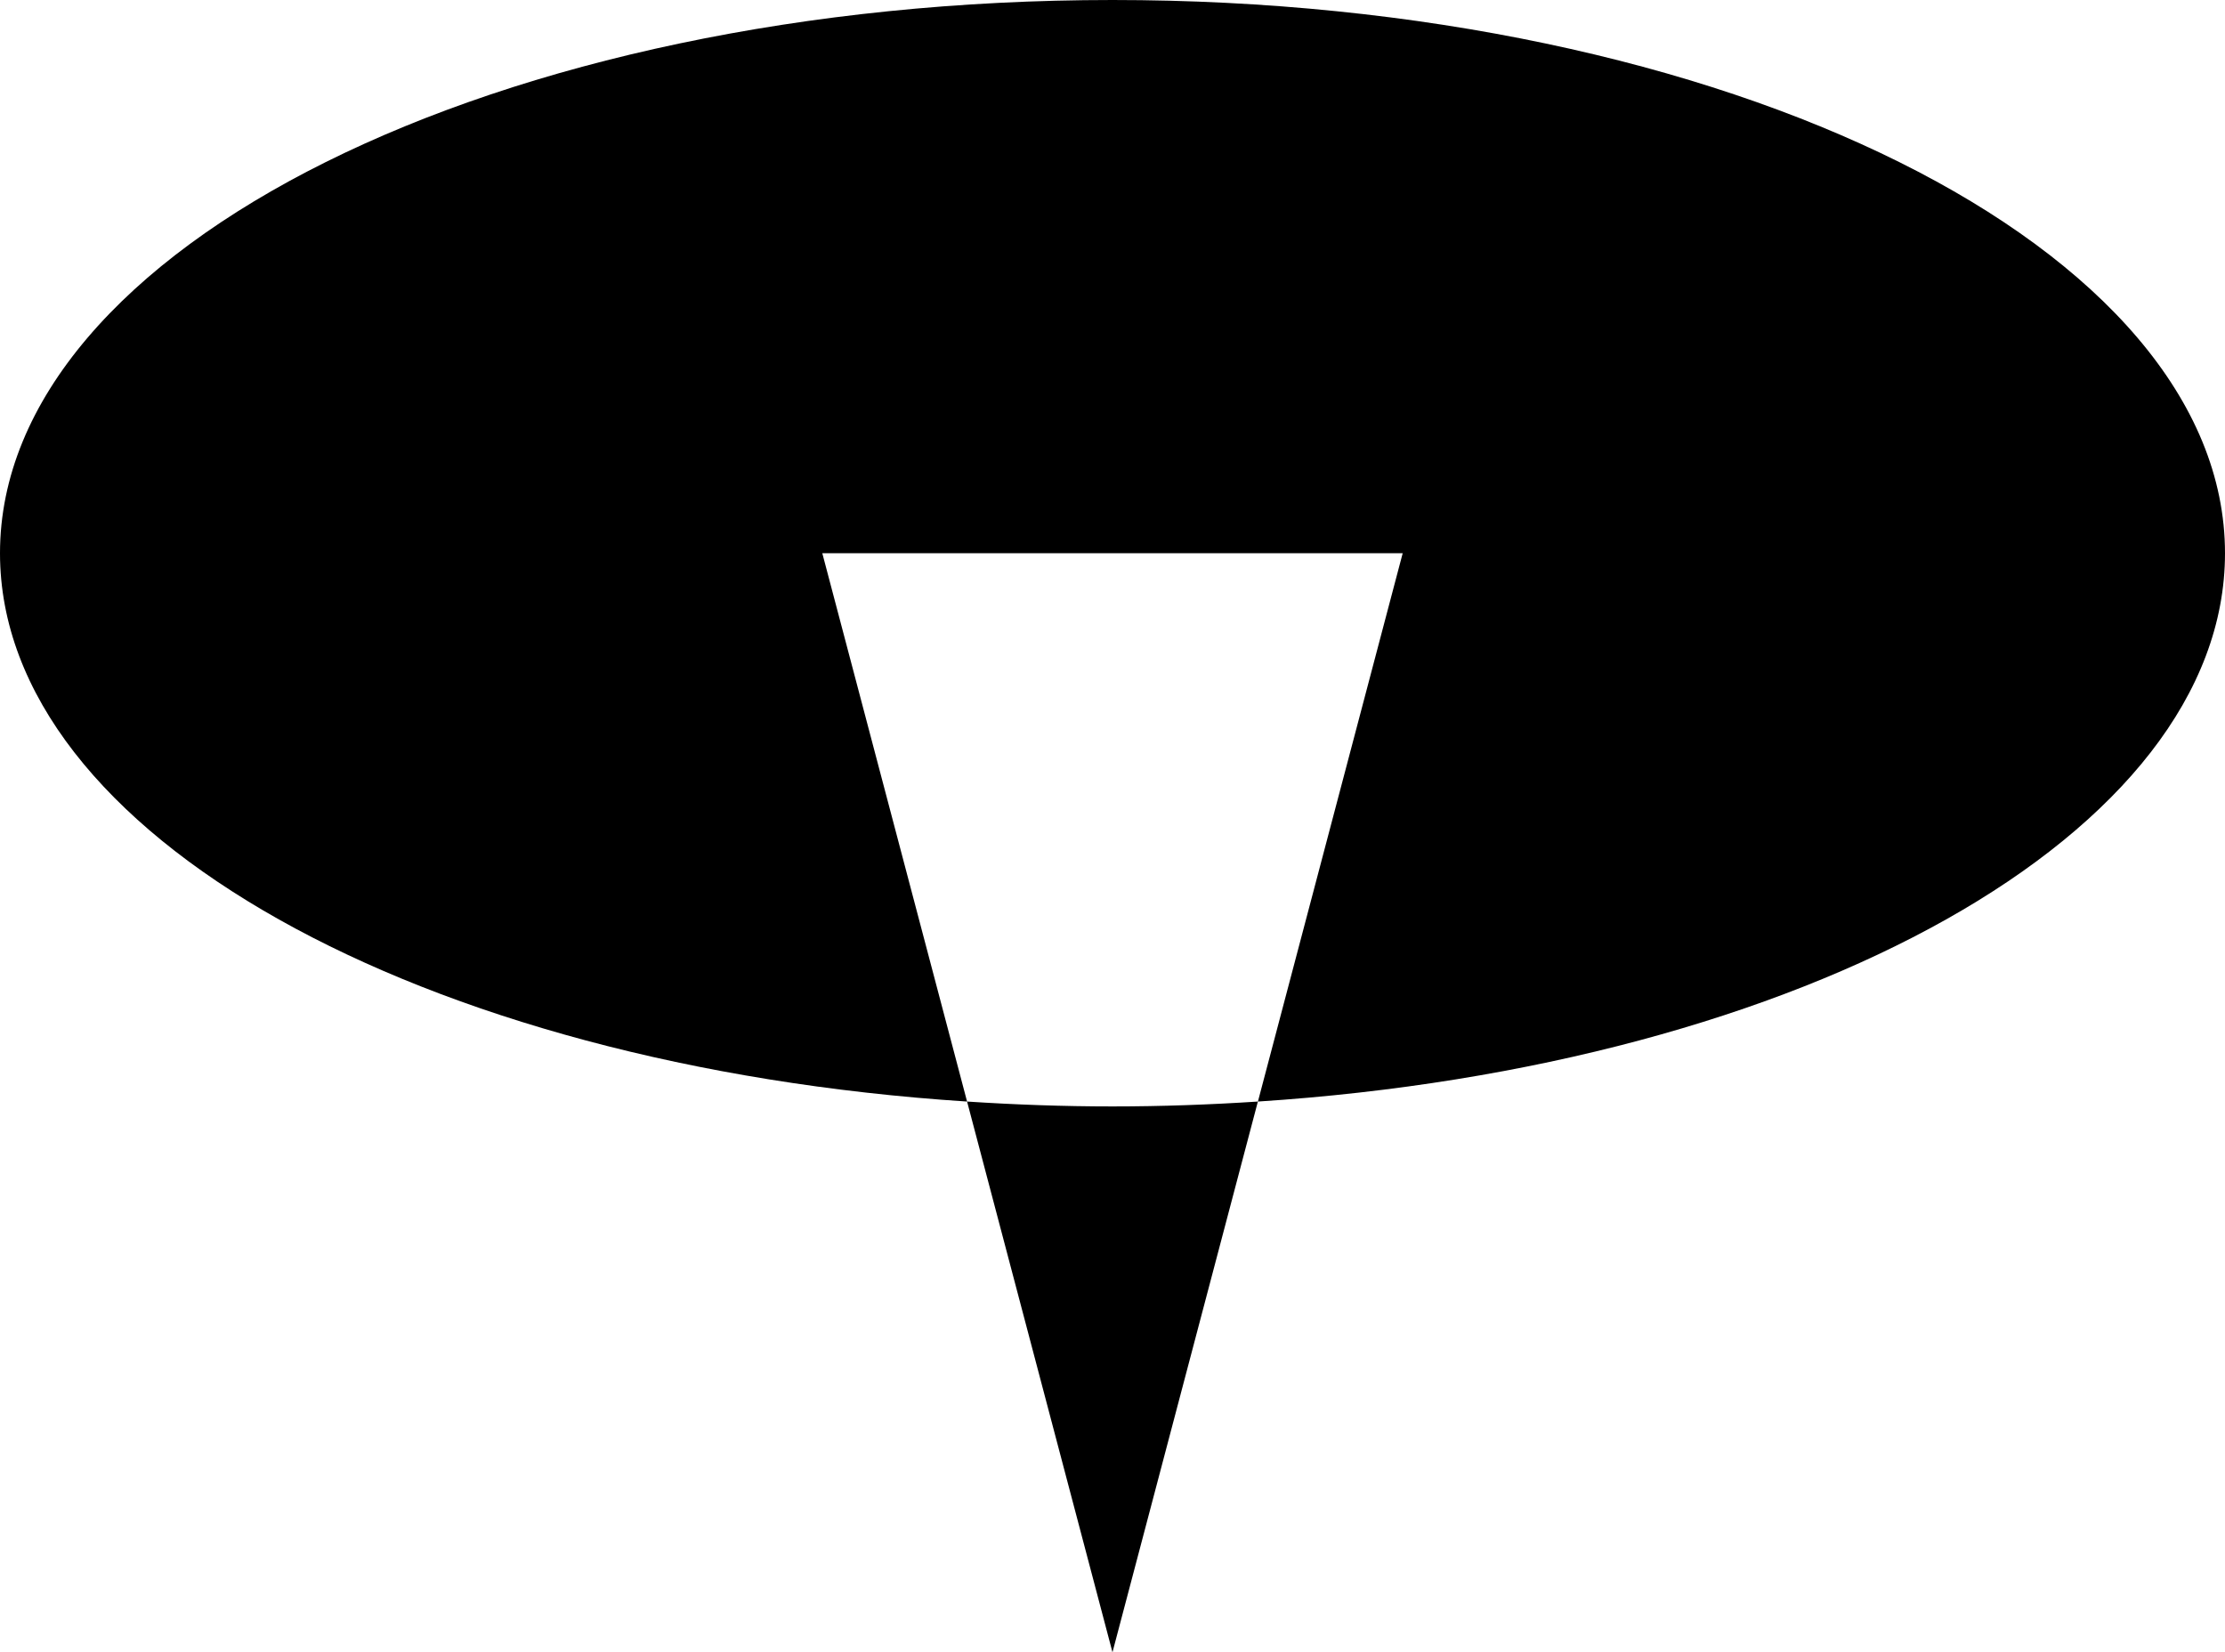 <svg data-name="Layer 1" xmlns="http://www.w3.org/2000/svg" viewBox="0 0 602.75 447.55"><path d="M301.38 0C134.93 0 0 67.09 0 149.85c0 76.11 114.17 138.93 261.98 148.53l-39.22-148.53h157.23l-39.22 148.53c147.82-9.6 261.98-72.42 261.98-148.53C602.75 67.09 467.82 0 301.38 0ZM261.98 298.38l39.39 149.17 39.39-149.17c-12.9.84-26.03 1.32-39.39 1.32s-26.49-.48-39.39-1.32Z"></path></svg>